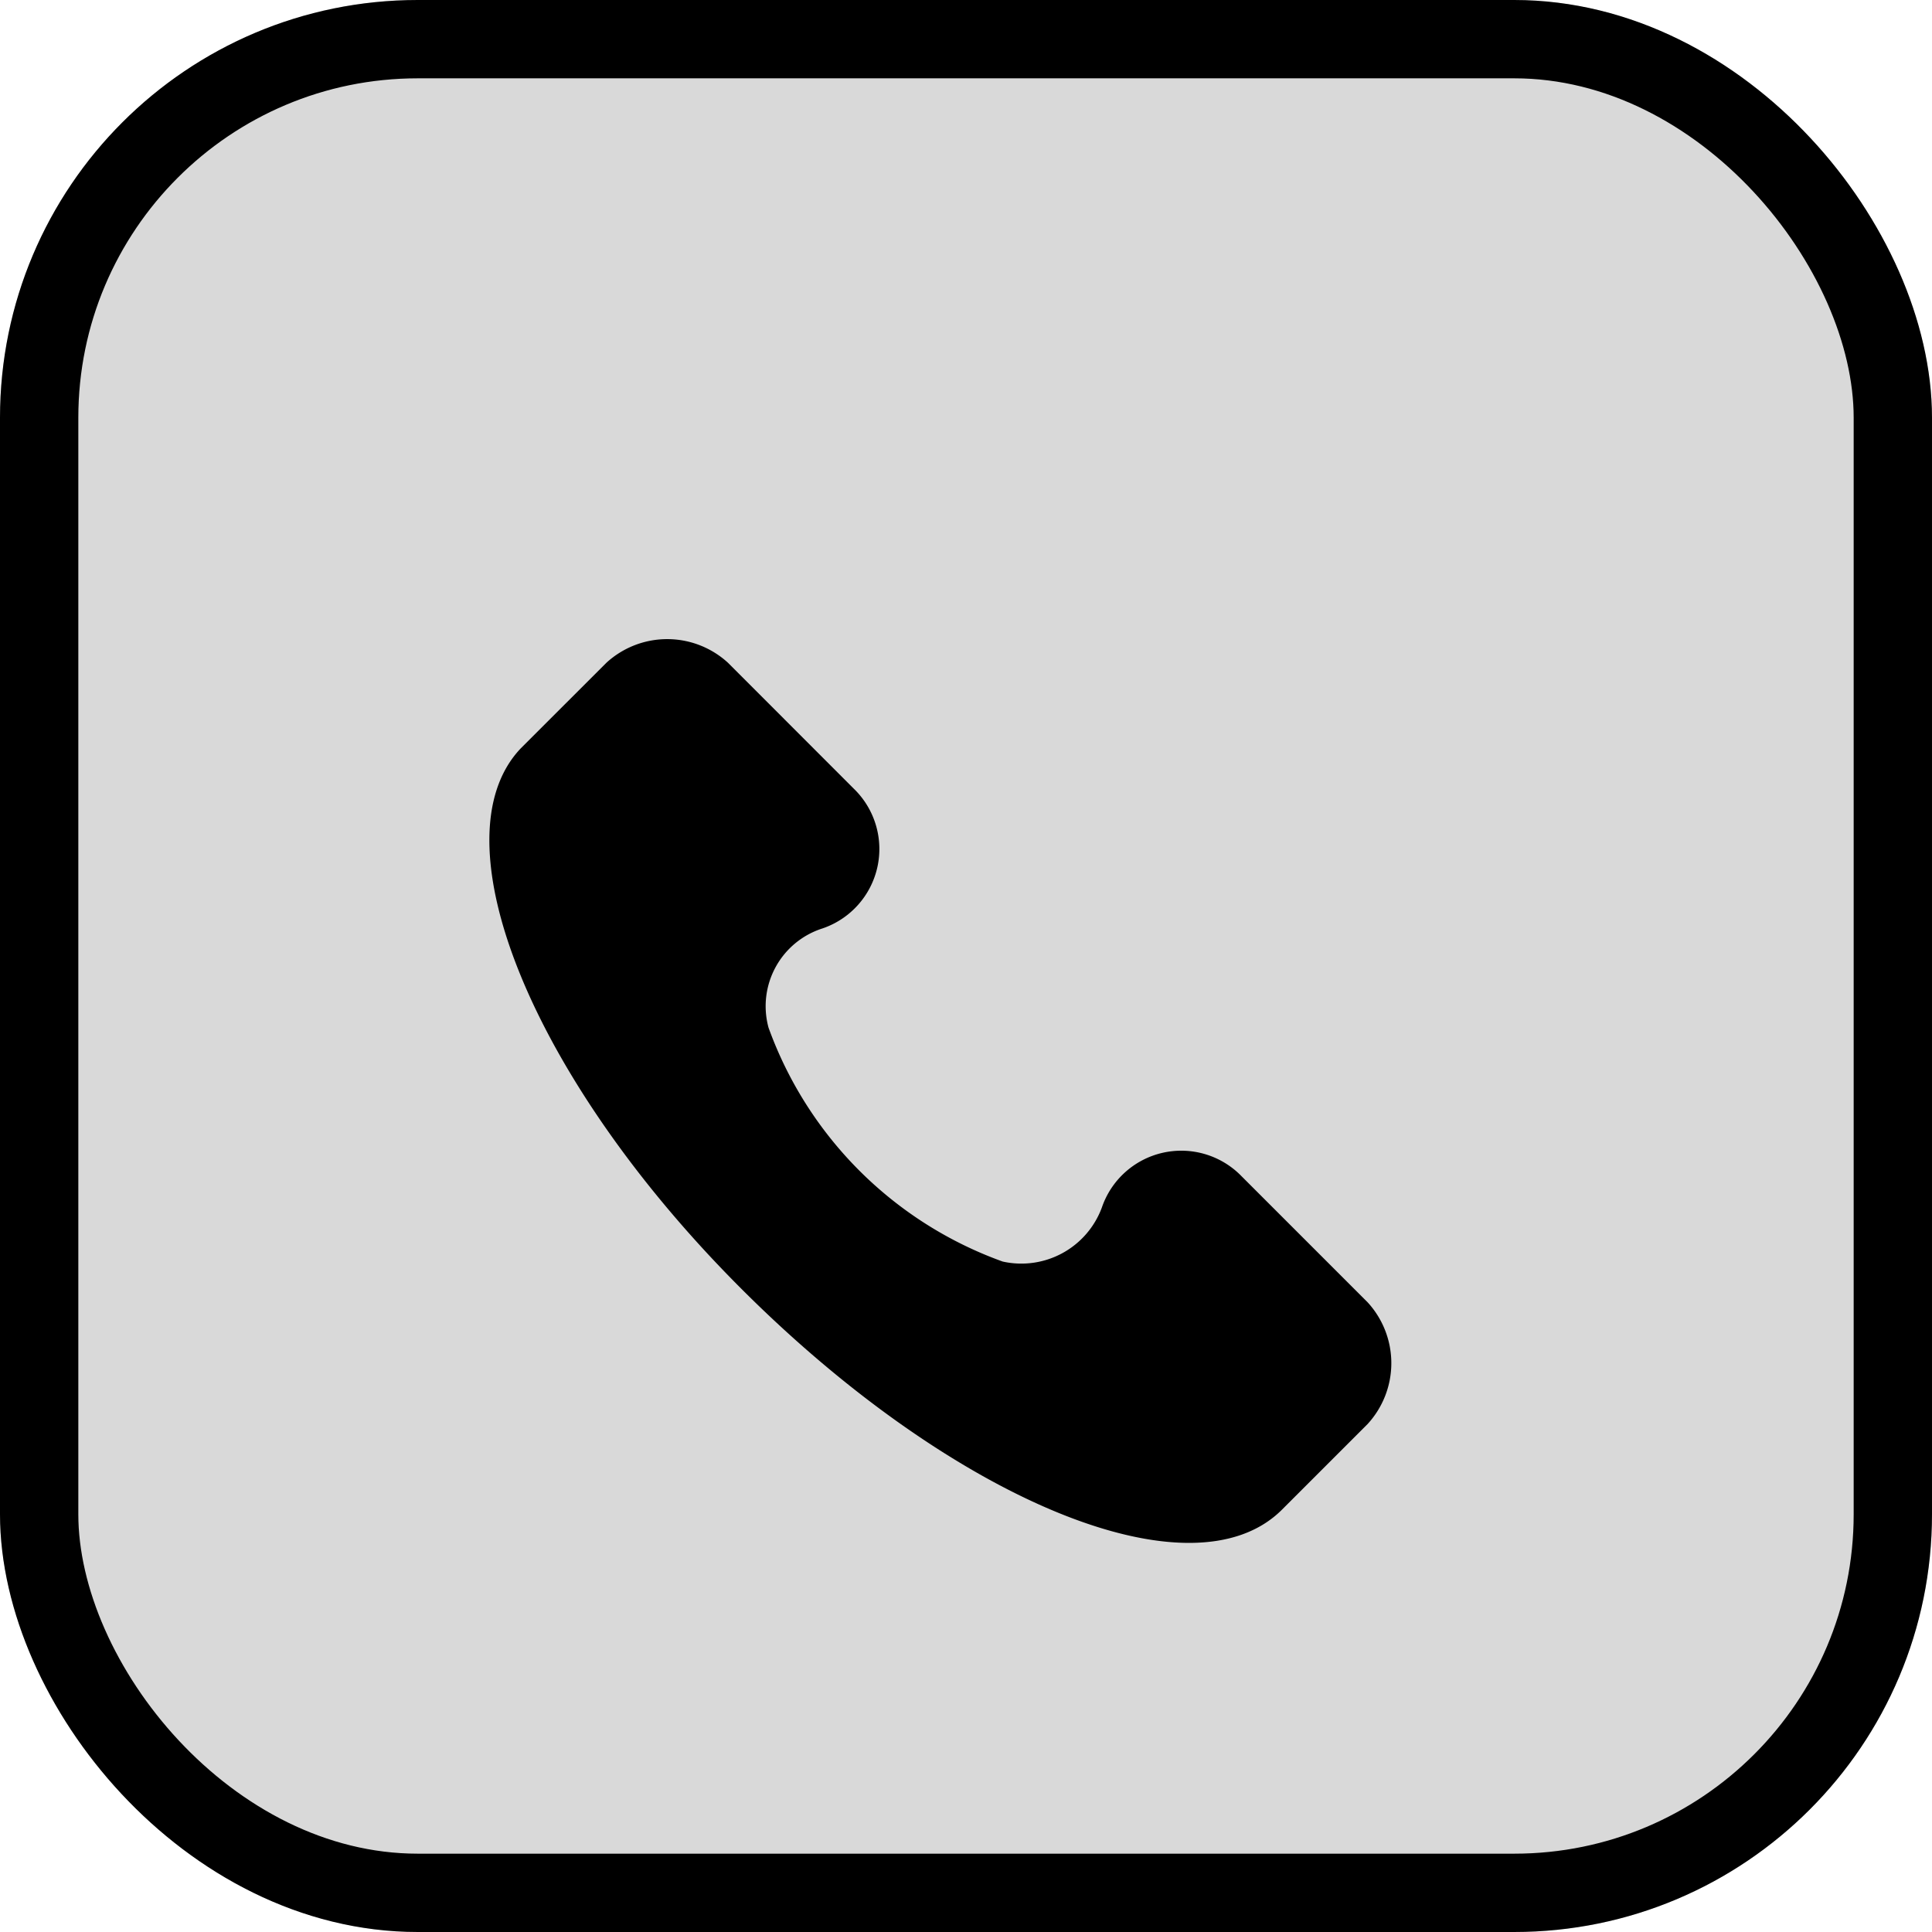 <svg xmlns="http://www.w3.org/2000/svg" xmlns:xlink="http://www.w3.org/1999/xlink" width="37" height="37" viewBox="0 0 37 37"><defs><style>.a{fill:rgba(0,0,0,0.15);stroke:#000;stroke-width:1.5px;}.b{stroke:none;}.c{fill:none;}.d{filter:url(#a);}</style><filter id="a" x="3.373" y="6.24" width="29.272" height="29.308" filterUnits="userSpaceOnUse"><feOffset dy="2" input="SourceAlpha"/><feGaussianBlur stdDeviation="2" result="b"/><feFlood flood-opacity="0.102"/><feComposite operator="in" in2="b"/><feComposite in="SourceGraphic"/></filter></defs><g transform="translate(0 0.079)"><g class="a" transform="translate(0 -0.079)"><rect class="b" width="37" height="37" rx="8"/><rect class="c" x="0.75" y="0.75" width="35.5" height="35.5" rx="7.25"/></g><g transform="translate(9.373 10.161)"><g transform="translate(0)"><g class="d" transform="matrix(1, 0, 0, 1, -9.37, -10.24)"><path d="M17.358,12.7l-2.415-2.415a1.607,1.607,0,0,0-2.674.6,1.644,1.644,0,0,1-1.9,1.035A7.448,7.448,0,0,1,5.885,7.44a1.563,1.563,0,0,1,1.035-1.9,1.607,1.607,0,0,0,.6-2.674L5.109.453a1.723,1.723,0,0,0-2.329,0L1.14,2.092c-1.639,1.725.173,6.3,4.227,10.352s8.626,5.952,10.352,4.227l1.639-1.639A1.723,1.723,0,0,0,17.358,12.7Z" transform="translate(8.83 10.24)"/></g></g></g></g></svg>